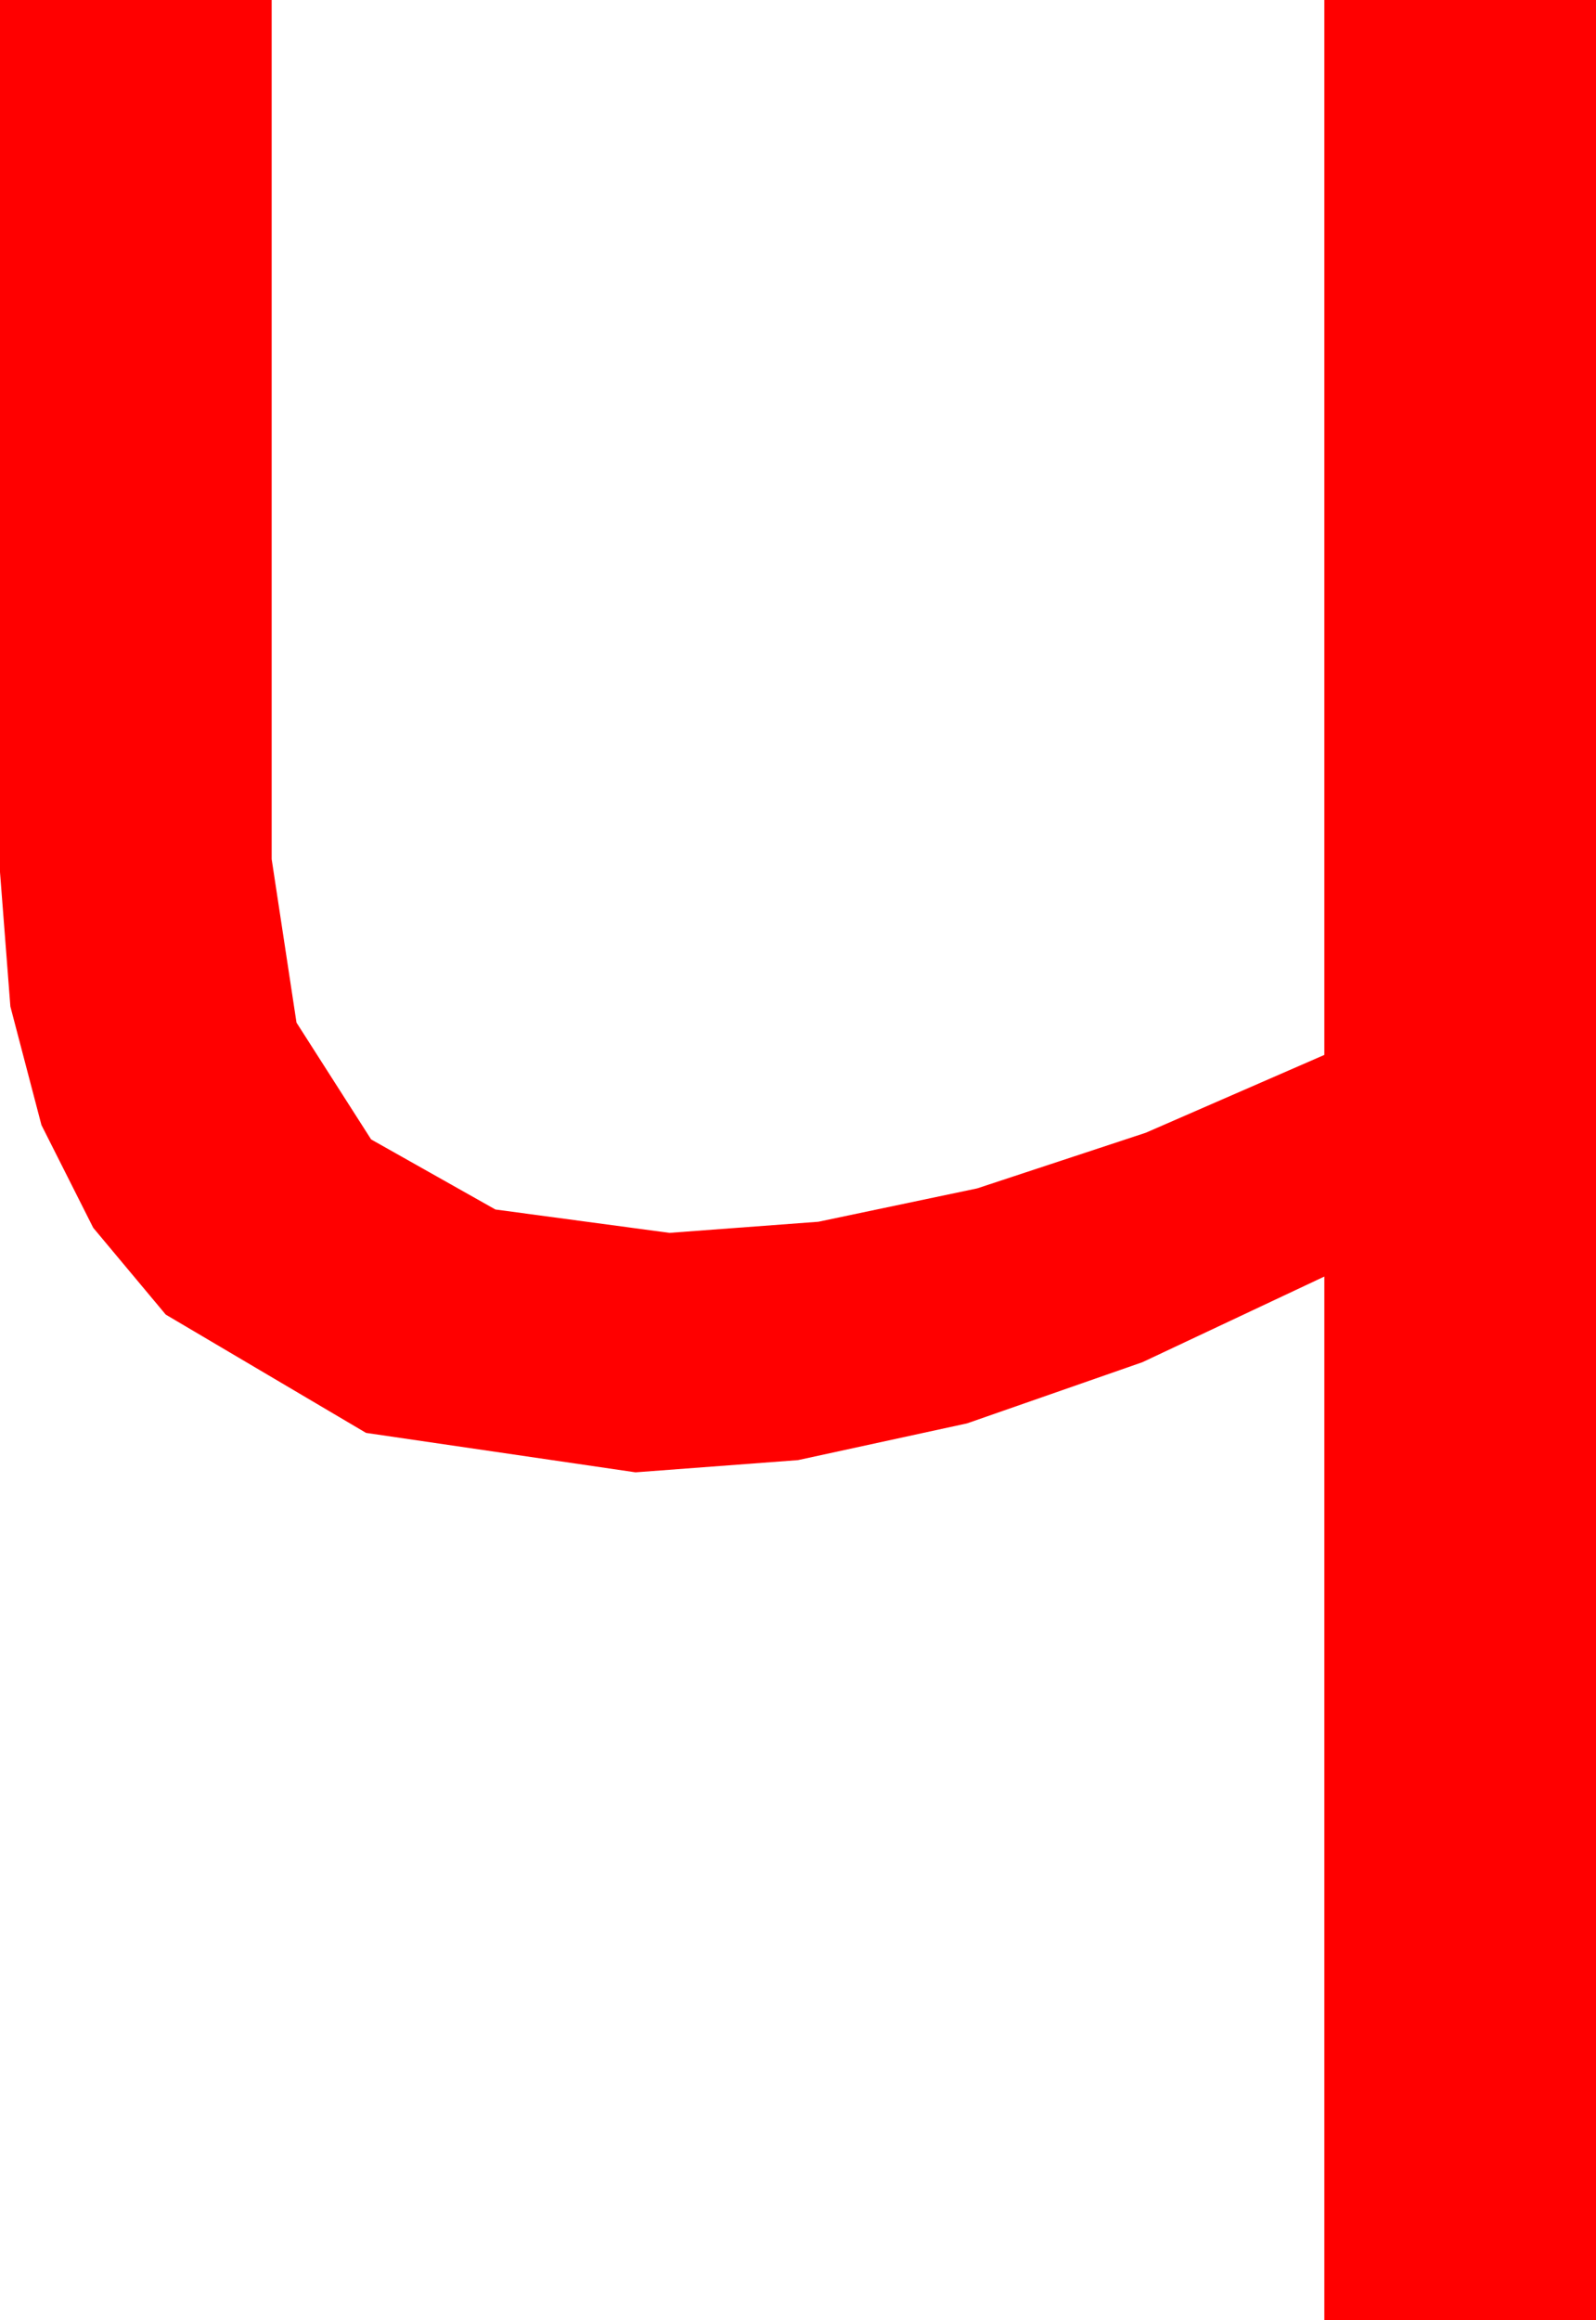 <?xml version="1.0" encoding="utf-8"?>
<!DOCTYPE svg PUBLIC "-//W3C//DTD SVG 1.1//EN" "http://www.w3.org/Graphics/SVG/1.1/DTD/svg11.dtd">
<svg width="28.916" height="42.012" xmlns="http://www.w3.org/2000/svg" xmlns:xlink="http://www.w3.org/1999/xlink" xmlns:xml="http://www.w3.org/XML/1998/namespace" version="1.1">
  <g>
    <g>
      <path style="fill:#FF0000;fill-opacity:1" d="M0,0L4.922,0 4.922,15.557 5.372,18.517 6.724,20.632 8.976,21.901 12.129,22.324 14.826,22.123 17.703,21.519 20.759,20.511 23.994,19.102 23.994,0 28.916,0 28.916,42.012 23.994,42.012 23.994,23.115 20.698,24.666 17.52,25.774 14.458,26.439 11.514,26.66 6.632,25.946 3.003,23.804 1.689,22.232 0.751,20.372 0.188,18.225 0,15.791 0,0z" />
    </g>
  </g>
</svg>